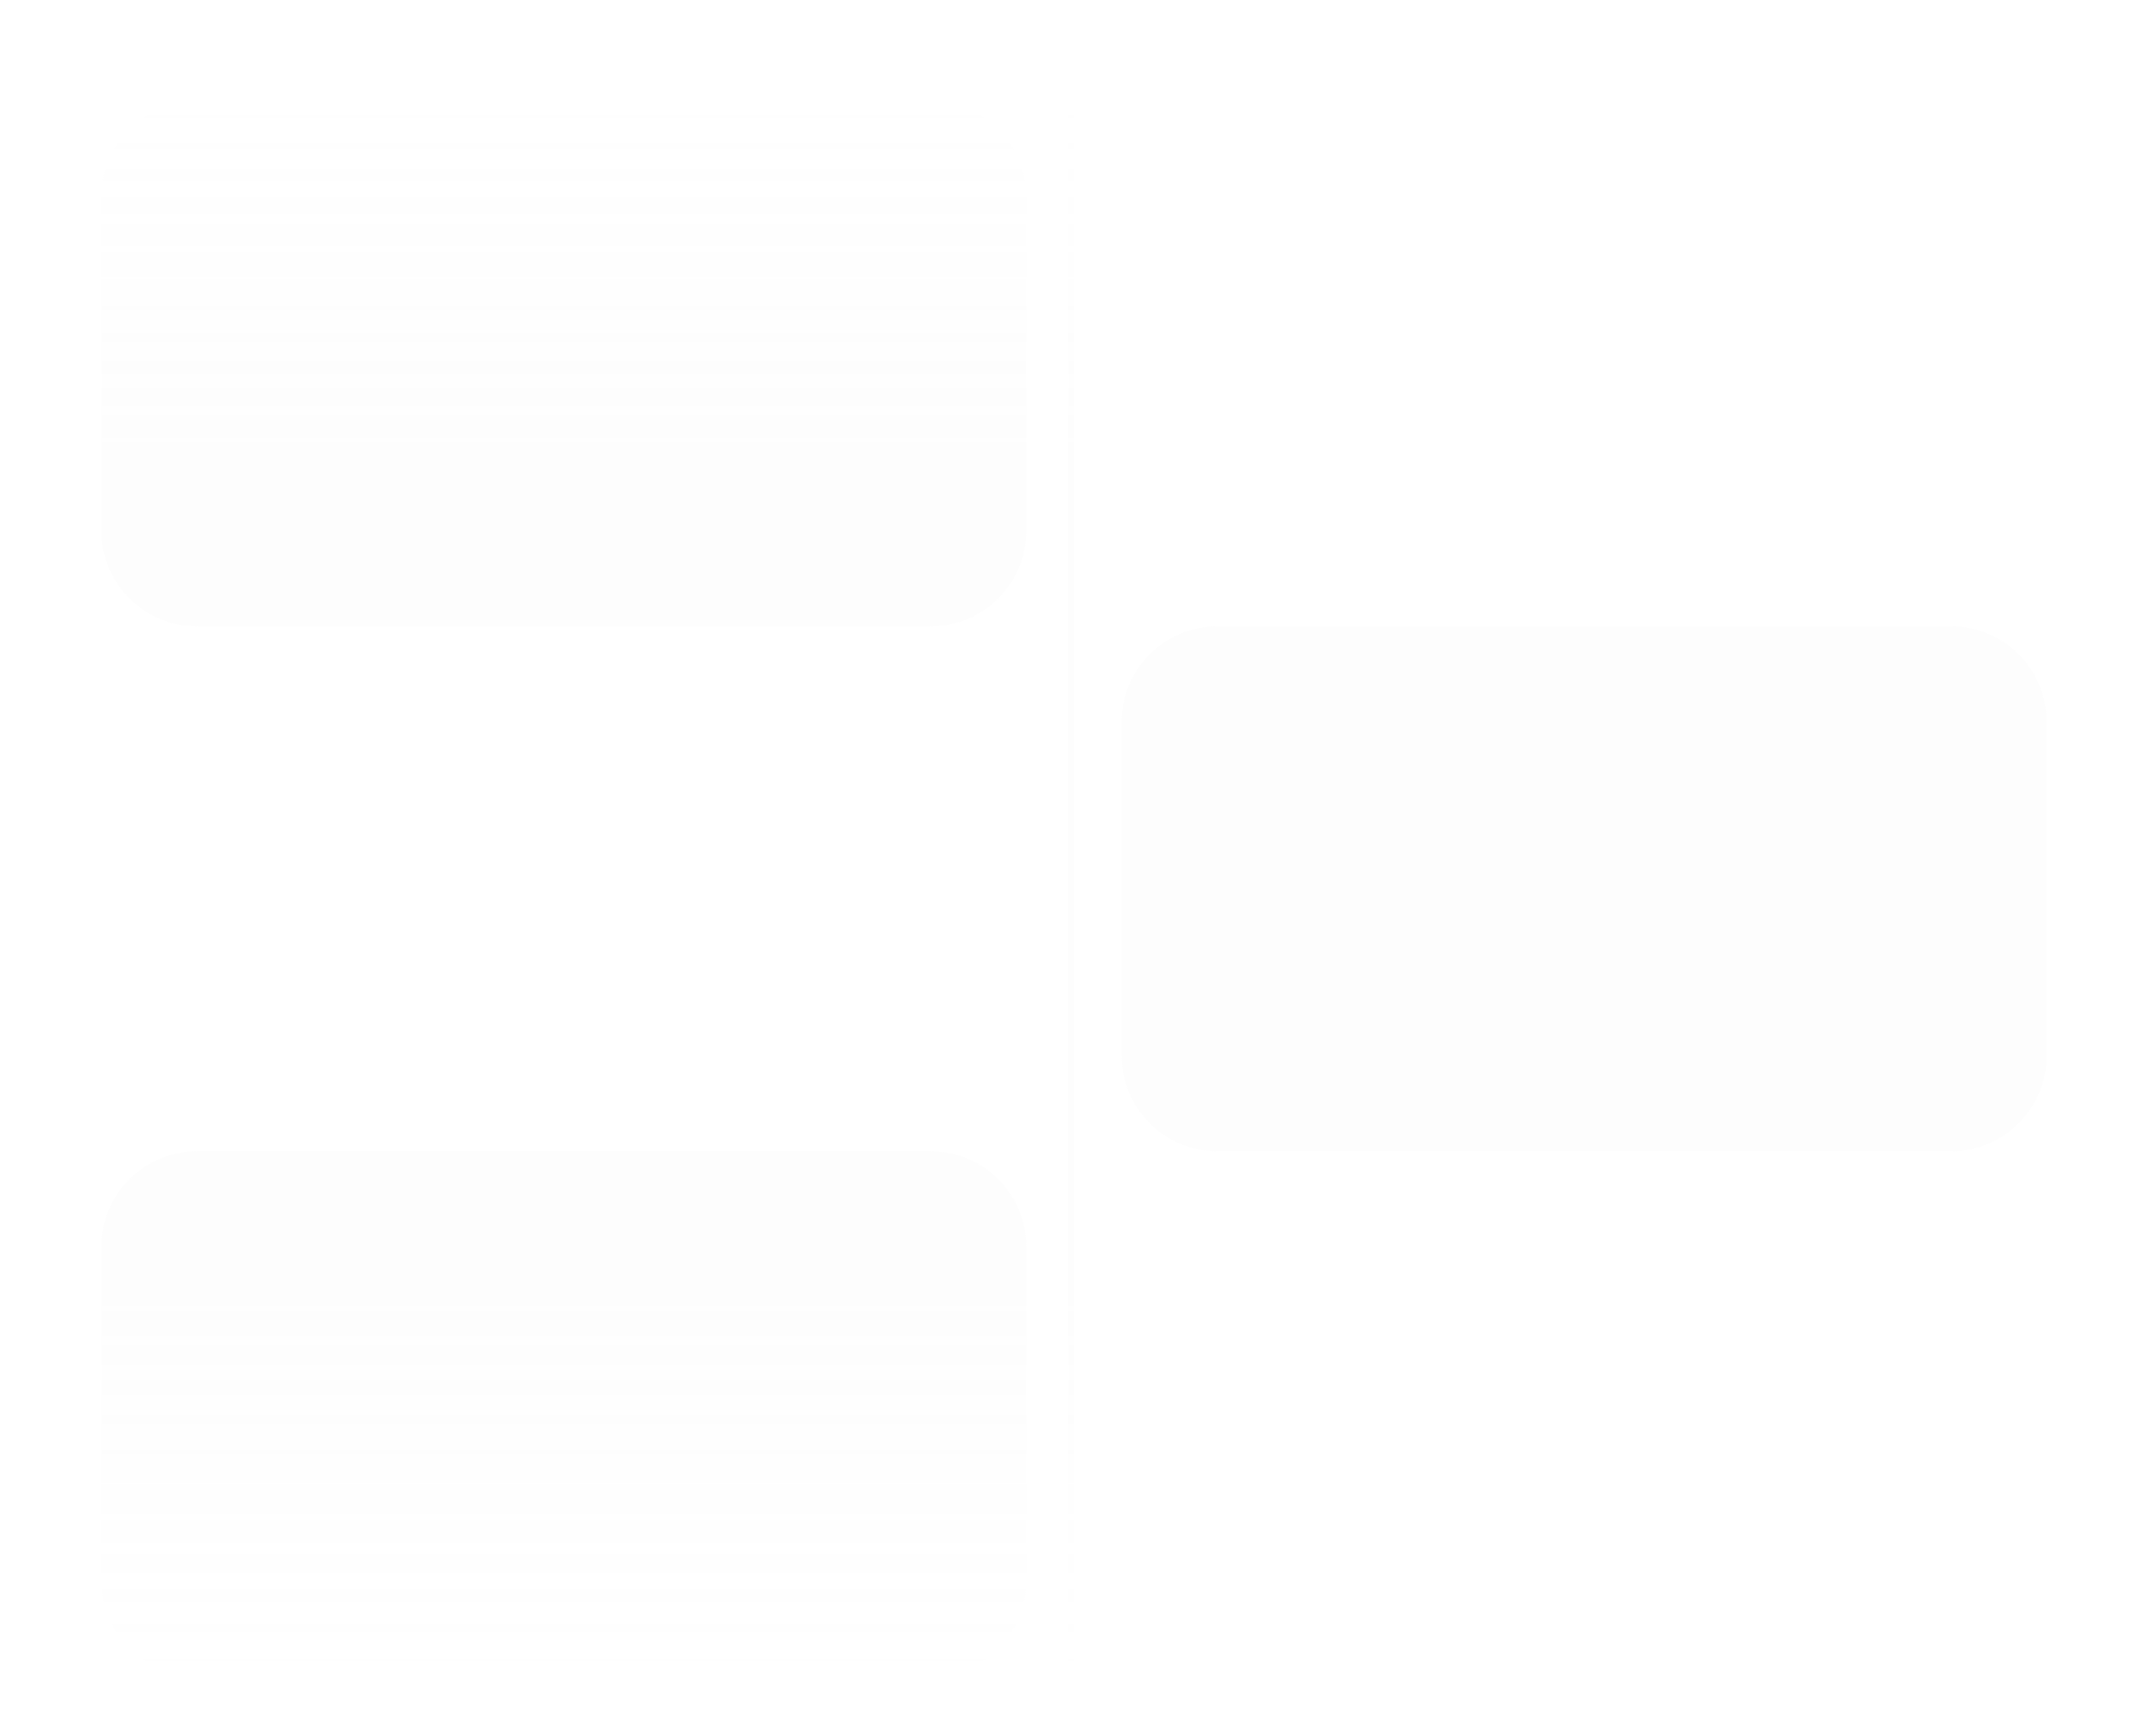 <svg width="360" height="291" viewBox="0 0 360 291" fill="none" xmlns="http://www.w3.org/2000/svg">
<g filter="url(#filter0_d_156_118)">
<path d="M156 189C164.837 189 172 196.163 172 205V261C172 269.837 164.837 277 156 277H33C24.163 277 17 269.837 17 261V205C17 196.163 24.163 189 33 189H156ZM180 277H179V13H180V277ZM327 101C335.837 101 343 108.163 343 117V173C343 181.837 335.837 189 327 189H204C195.163 189 188 181.837 188 173V117C188 108.163 195.163 101 204 101H327ZM156 13C164.837 13 172 20.163 172 29V85C172 93.837 164.837 101 156 101H33C24.163 101 17 93.837 17 85V29C17 20.163 24.163 13 33 13H156Z" fill="url(#paint0_linear_156_118)" fill-opacity="0.1"/>
</g>
<defs>
<filter id="filter0_d_156_118" x="-4" y="0" width="368" height="299" filterUnits="userSpaceOnUse" color-interpolation-filters="sRGB">
<feFlood flood-opacity="0" result="BackgroundImageFix"/>
<feColorMatrix in="SourceAlpha" type="matrix" values="0 0 0 0 0 0 0 0 0 0 0 0 0 0 0 0 0 0 127 0" result="hardAlpha"/>
<feOffset dy="4"/>
<feGaussianBlur stdDeviation="2"/>
<feComposite in2="hardAlpha" operator="out"/>
<feColorMatrix type="matrix" values="0 0 0 0 0 0 0 0 0 0 0 0 0 0 0 0 0 0 0.25 0"/>
<feBlend mode="normal" in2="BackgroundImageFix" result="effect1_dropShadow_156_118"/>
<feBlend mode="normal" in="SourceGraphic" in2="effect1_dropShadow_156_118" result="shape"/>
</filter>
<linearGradient id="paint0_linear_156_118" x1="180" y1="13" x2="180" y2="277" gradientUnits="userSpaceOnUse">
<stop stop-color="#D9D9D9" stop-opacity="0"/>
<stop offset="0.221" stop-color="#D9D9D9" stop-opacity="0.5"/>
<stop offset="0.76" stop-color="#D9D9D9" stop-opacity="0.5"/>
<stop offset="1" stop-color="#D9D9D9" stop-opacity="0"/>
</linearGradient>
</defs>
</svg>
